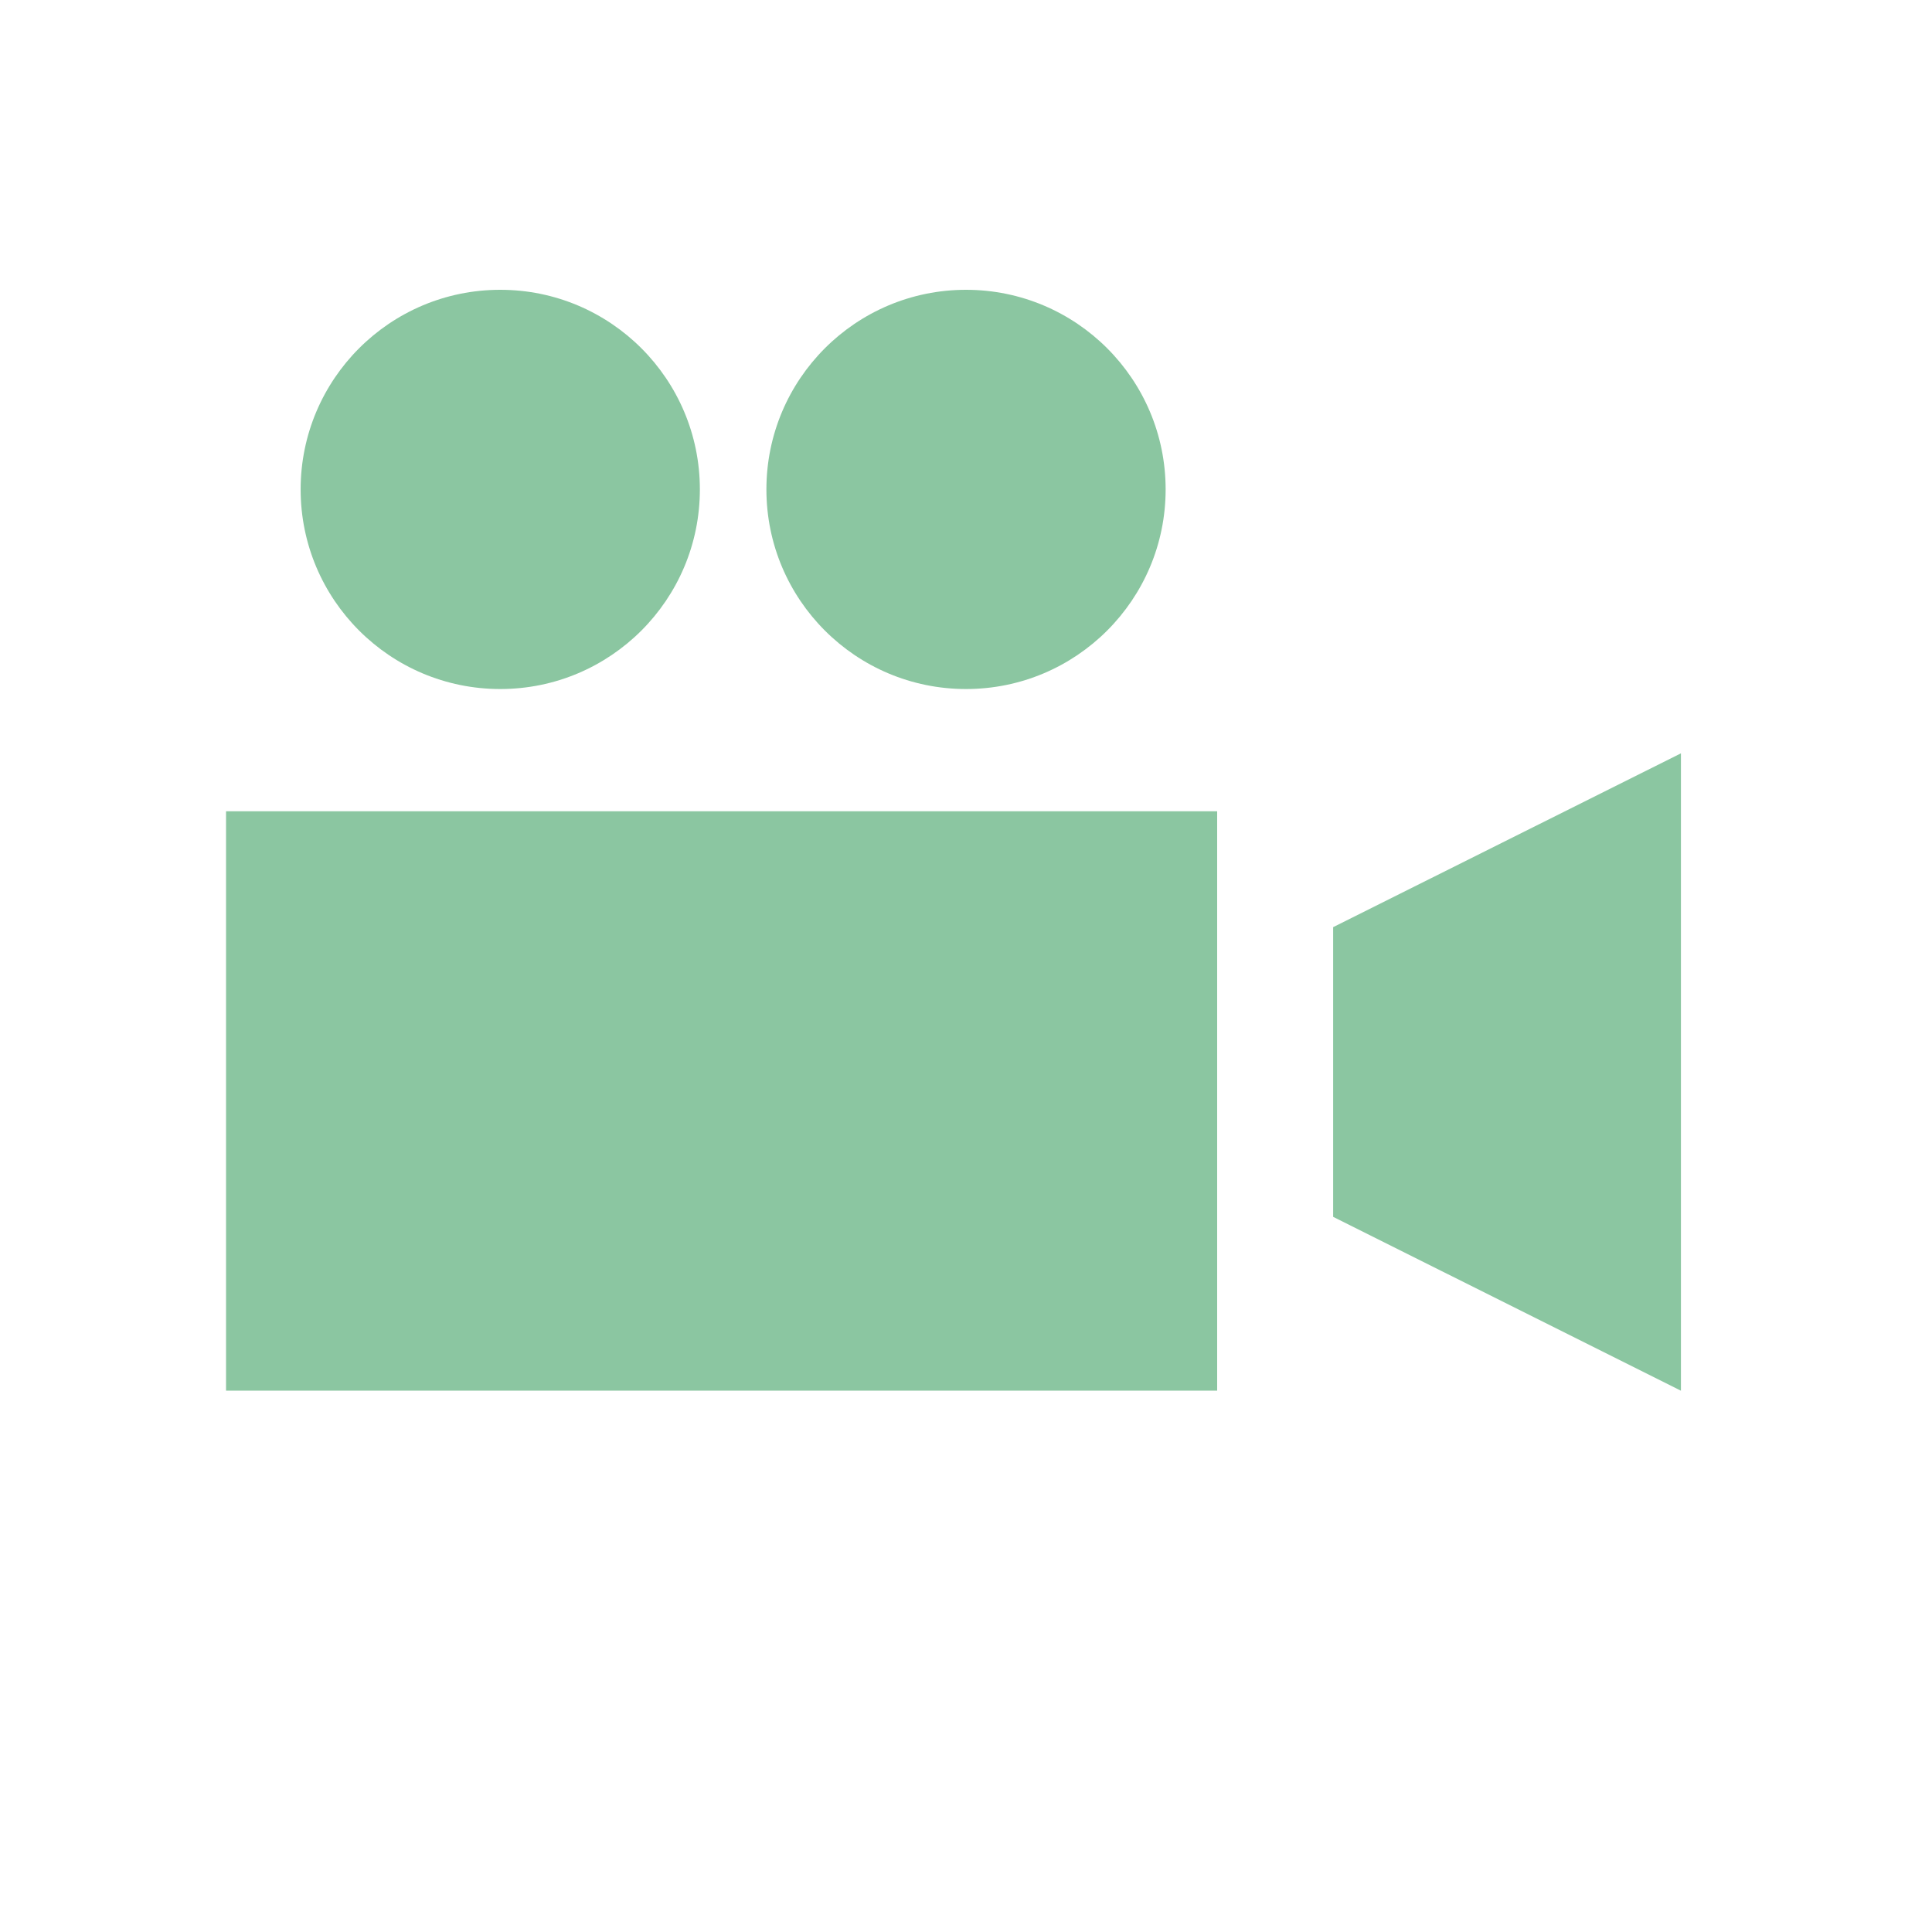 <?xml version="1.0" encoding="UTF-8" standalone="no"?>
<!DOCTYPE svg PUBLIC "-//W3C//DTD SVG 1.1//EN" "http://www.w3.org/Graphics/SVG/1.1/DTD/svg11.dtd">
<svg width="100%" height="100%" viewBox="0 0 8 8" version="1.1" xmlns="http://www.w3.org/2000/svg" xmlns:xlink="http://www.w3.org/1999/xlink" xml:space="preserve" xmlns:serif="http://www.serif.com/" style="fill-rule:evenodd;clip-rule:evenodd;stroke-linejoin:round;stroke-miterlimit:2;">
    <g transform="matrix(0.24,0,0,0.24,-114.72,-50.88)">
        <rect id="Camera" x="478" y="212" width="32" height="32" style="fill:none;"/>
        <g id="Camera1" serif:id="Camera">
            <g id="Camera-Based" serif:id="Camera Based" transform="matrix(1,0,0,1,477.308,211.692)">
                <g transform="matrix(1.14,0,0,0.895,0.032,7.145)">
                    <rect x="4" y="8" width="15" height="11.169" style="fill:rgb(139,198,161);"/>
                </g>
                <g transform="matrix(0.594,0,0,1.083,19.241,4.308)">
                    <path d="M17.597,8.308L17.597,18.462L7.495,15.692L7.495,11.077L17.597,8.308Z" style="fill:rgb(139,198,161);"/>
                </g>
                <g transform="matrix(0.861,0,0,0.861,1.574,1.003)">
                    <circle cx="9" cy="9" r="4" style="fill:rgb(139,198,161);"/>
                </g>
                <g transform="matrix(0.861,0,0,0.861,9.61,1.003)">
                    <circle cx="9" cy="9" r="4" style="fill:rgb(139,198,161);"/>
                </g>
            </g>
        </g>
    </g>
</svg>
